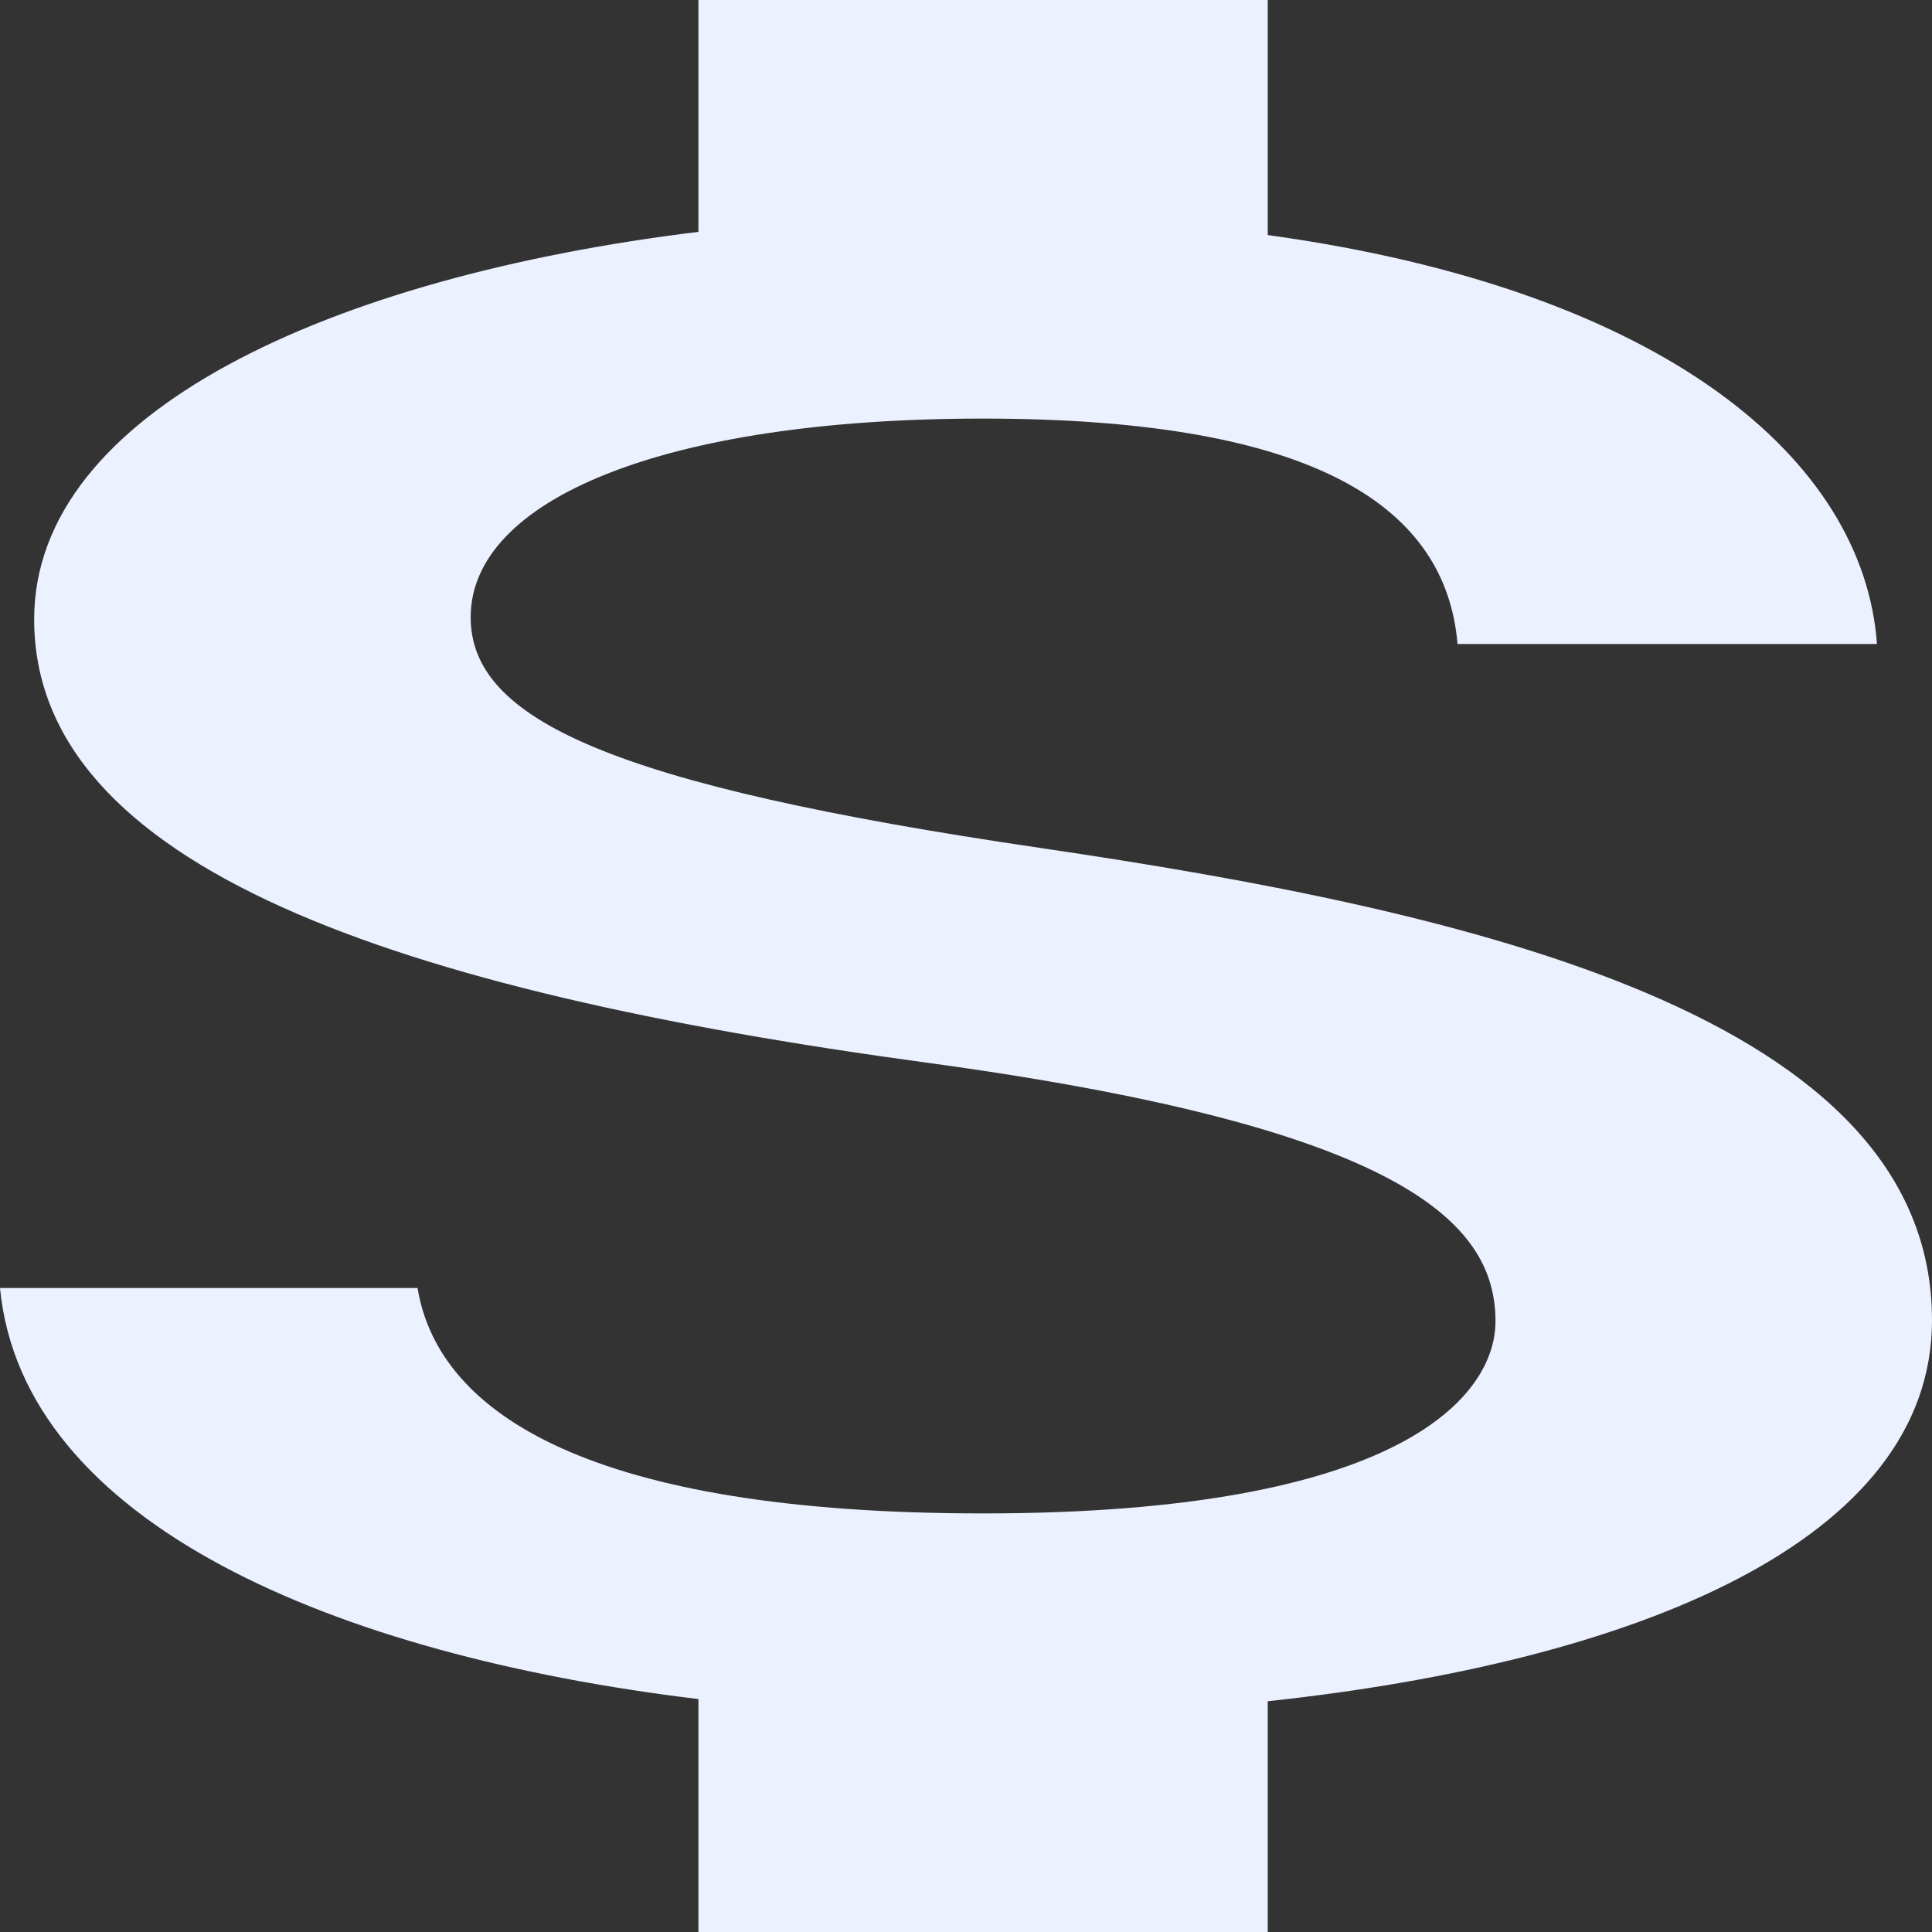 <svg width="50" height="50" viewBox="0 0 50 50" fill="none" xmlns="http://www.w3.org/2000/svg">
<rect x="0" y="0" width="50" height="50" fill="#333333" stroke="none"/>
<path d="M25.442 39.167C15.324 39.167 11.346 36.611 10.806 33.333H0C0.589 39.417 8.644 42.833 18.075 43.972V50H32.809V44.028C42.387 43 50 39.861 50 34.167C50 26.278 38.065 23.583 26.916 21.944C15.766 20.306 12.181 18.611 12.181 15.972C12.181 12.944 17.142 10.833 25.442 10.833C34.185 10.833 37.426 13.194 37.721 16.667H48.576C48.232 11.889 43.075 7.5 32.809 6.083V0H18.075V6C8.546 7.167 0.884 10.667 0.884 16.028C0.884 22.444 10.265 25.639 23.969 27.5C36.248 29.167 38.703 31.611 38.703 34.194C38.703 36.111 36.297 39.167 25.442 39.167Z" fill="#EBF1FE"/>
</svg>
